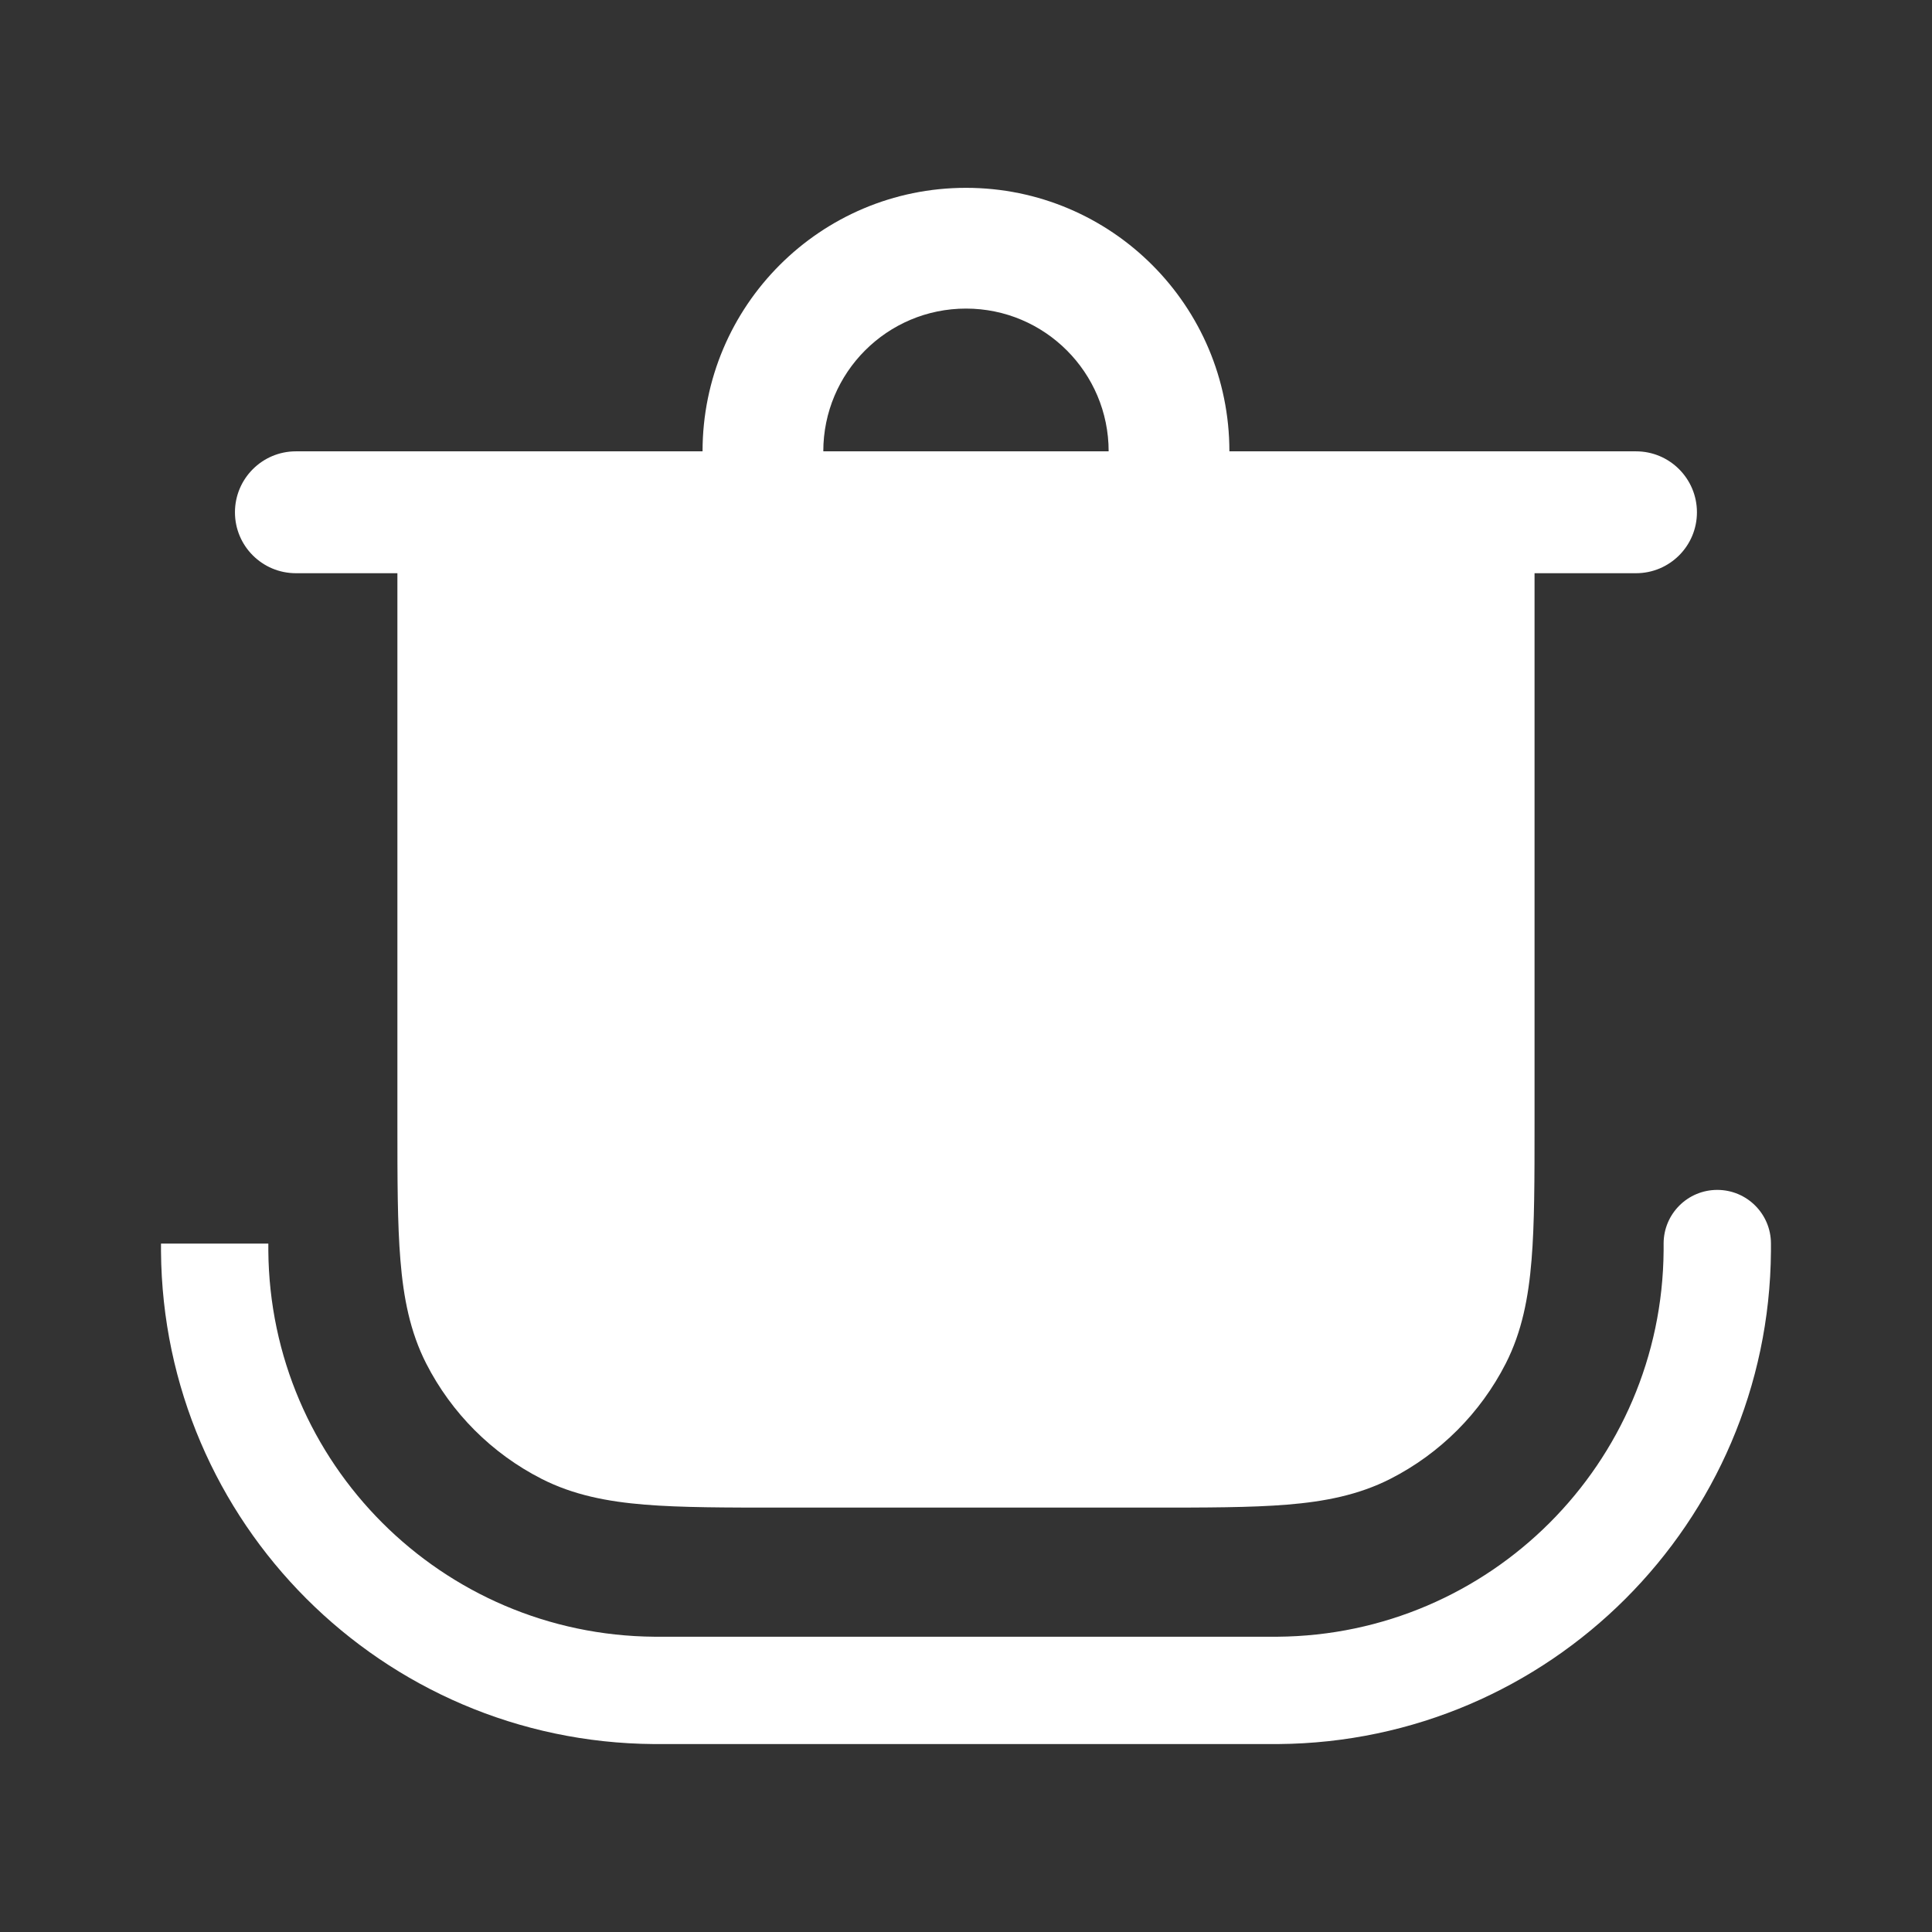 <svg width="36" height="36" viewBox="0 0 36 36" fill="none" xmlns="http://www.w3.org/2000/svg">
<rect x="0" y="0" width="36" height="36" fill="#333333" stroke="none"/>
<path fill-rule="evenodd" clip-rule="evenodd" d="M13.091 8.41C13.091 5.699 15.288 3.5 18 3.5C20.711 3.5 22.908 5.699 22.908 8.41L30.485 8.41C31.112 8.41 31.62 8.919 31.62 9.546C31.62 10.173 31.112 10.681 30.485 10.681H28.594V20.948C28.594 21.968 28.594 22.802 28.538 23.479C28.481 24.18 28.359 24.814 28.058 25.406C27.586 26.331 26.834 27.084 25.908 27.556C25.317 27.857 24.683 27.98 23.982 28.037C23.305 28.092 22.471 28.092 21.452 28.092H14.547C13.527 28.092 12.694 28.092 12.017 28.037C11.316 27.98 10.682 27.857 10.091 27.556C9.165 27.084 8.413 26.331 7.941 25.406C7.64 24.814 7.518 24.18 7.461 23.479C7.405 22.802 7.405 21.968 7.405 20.948L7.405 10.681H5.513C4.887 10.681 4.378 10.173 4.378 9.546C4.378 8.919 4.887 8.41 5.513 8.41H13.091ZM15.341 8.41C15.341 6.941 16.532 5.75 18 5.75C19.467 5.75 20.658 6.941 20.658 8.41H15.341Z" fill="white"/>
<path d="M31.999 22.172C32.551 22.172 32.999 22.619 32.999 23.172V23.177C32.999 23.244 32.999 23.282 32.999 23.316C32.962 28.372 28.872 32.461 23.817 32.498C23.783 32.498 23.744 32.498 23.677 32.498H12.322C12.255 32.498 12.216 32.498 12.182 32.498C7.127 32.461 3.037 28.372 3 23.316C3 23.282 3 23.243 3 23.177V23.172H5C5 23.245 5 23.276 5 23.302C5.029 27.264 8.234 30.469 12.197 30.498C12.223 30.498 12.254 30.498 12.327 30.498H23.672C23.7 30.498 23.721 30.498 23.739 30.498C23.768 30.498 23.786 30.498 23.802 30.498C27.765 30.469 30.97 27.264 30.999 23.302L30.999 23.277L30.999 23.172C30.999 22.619 31.447 22.172 31.999 22.172Z" fill="white"/>
</svg>
